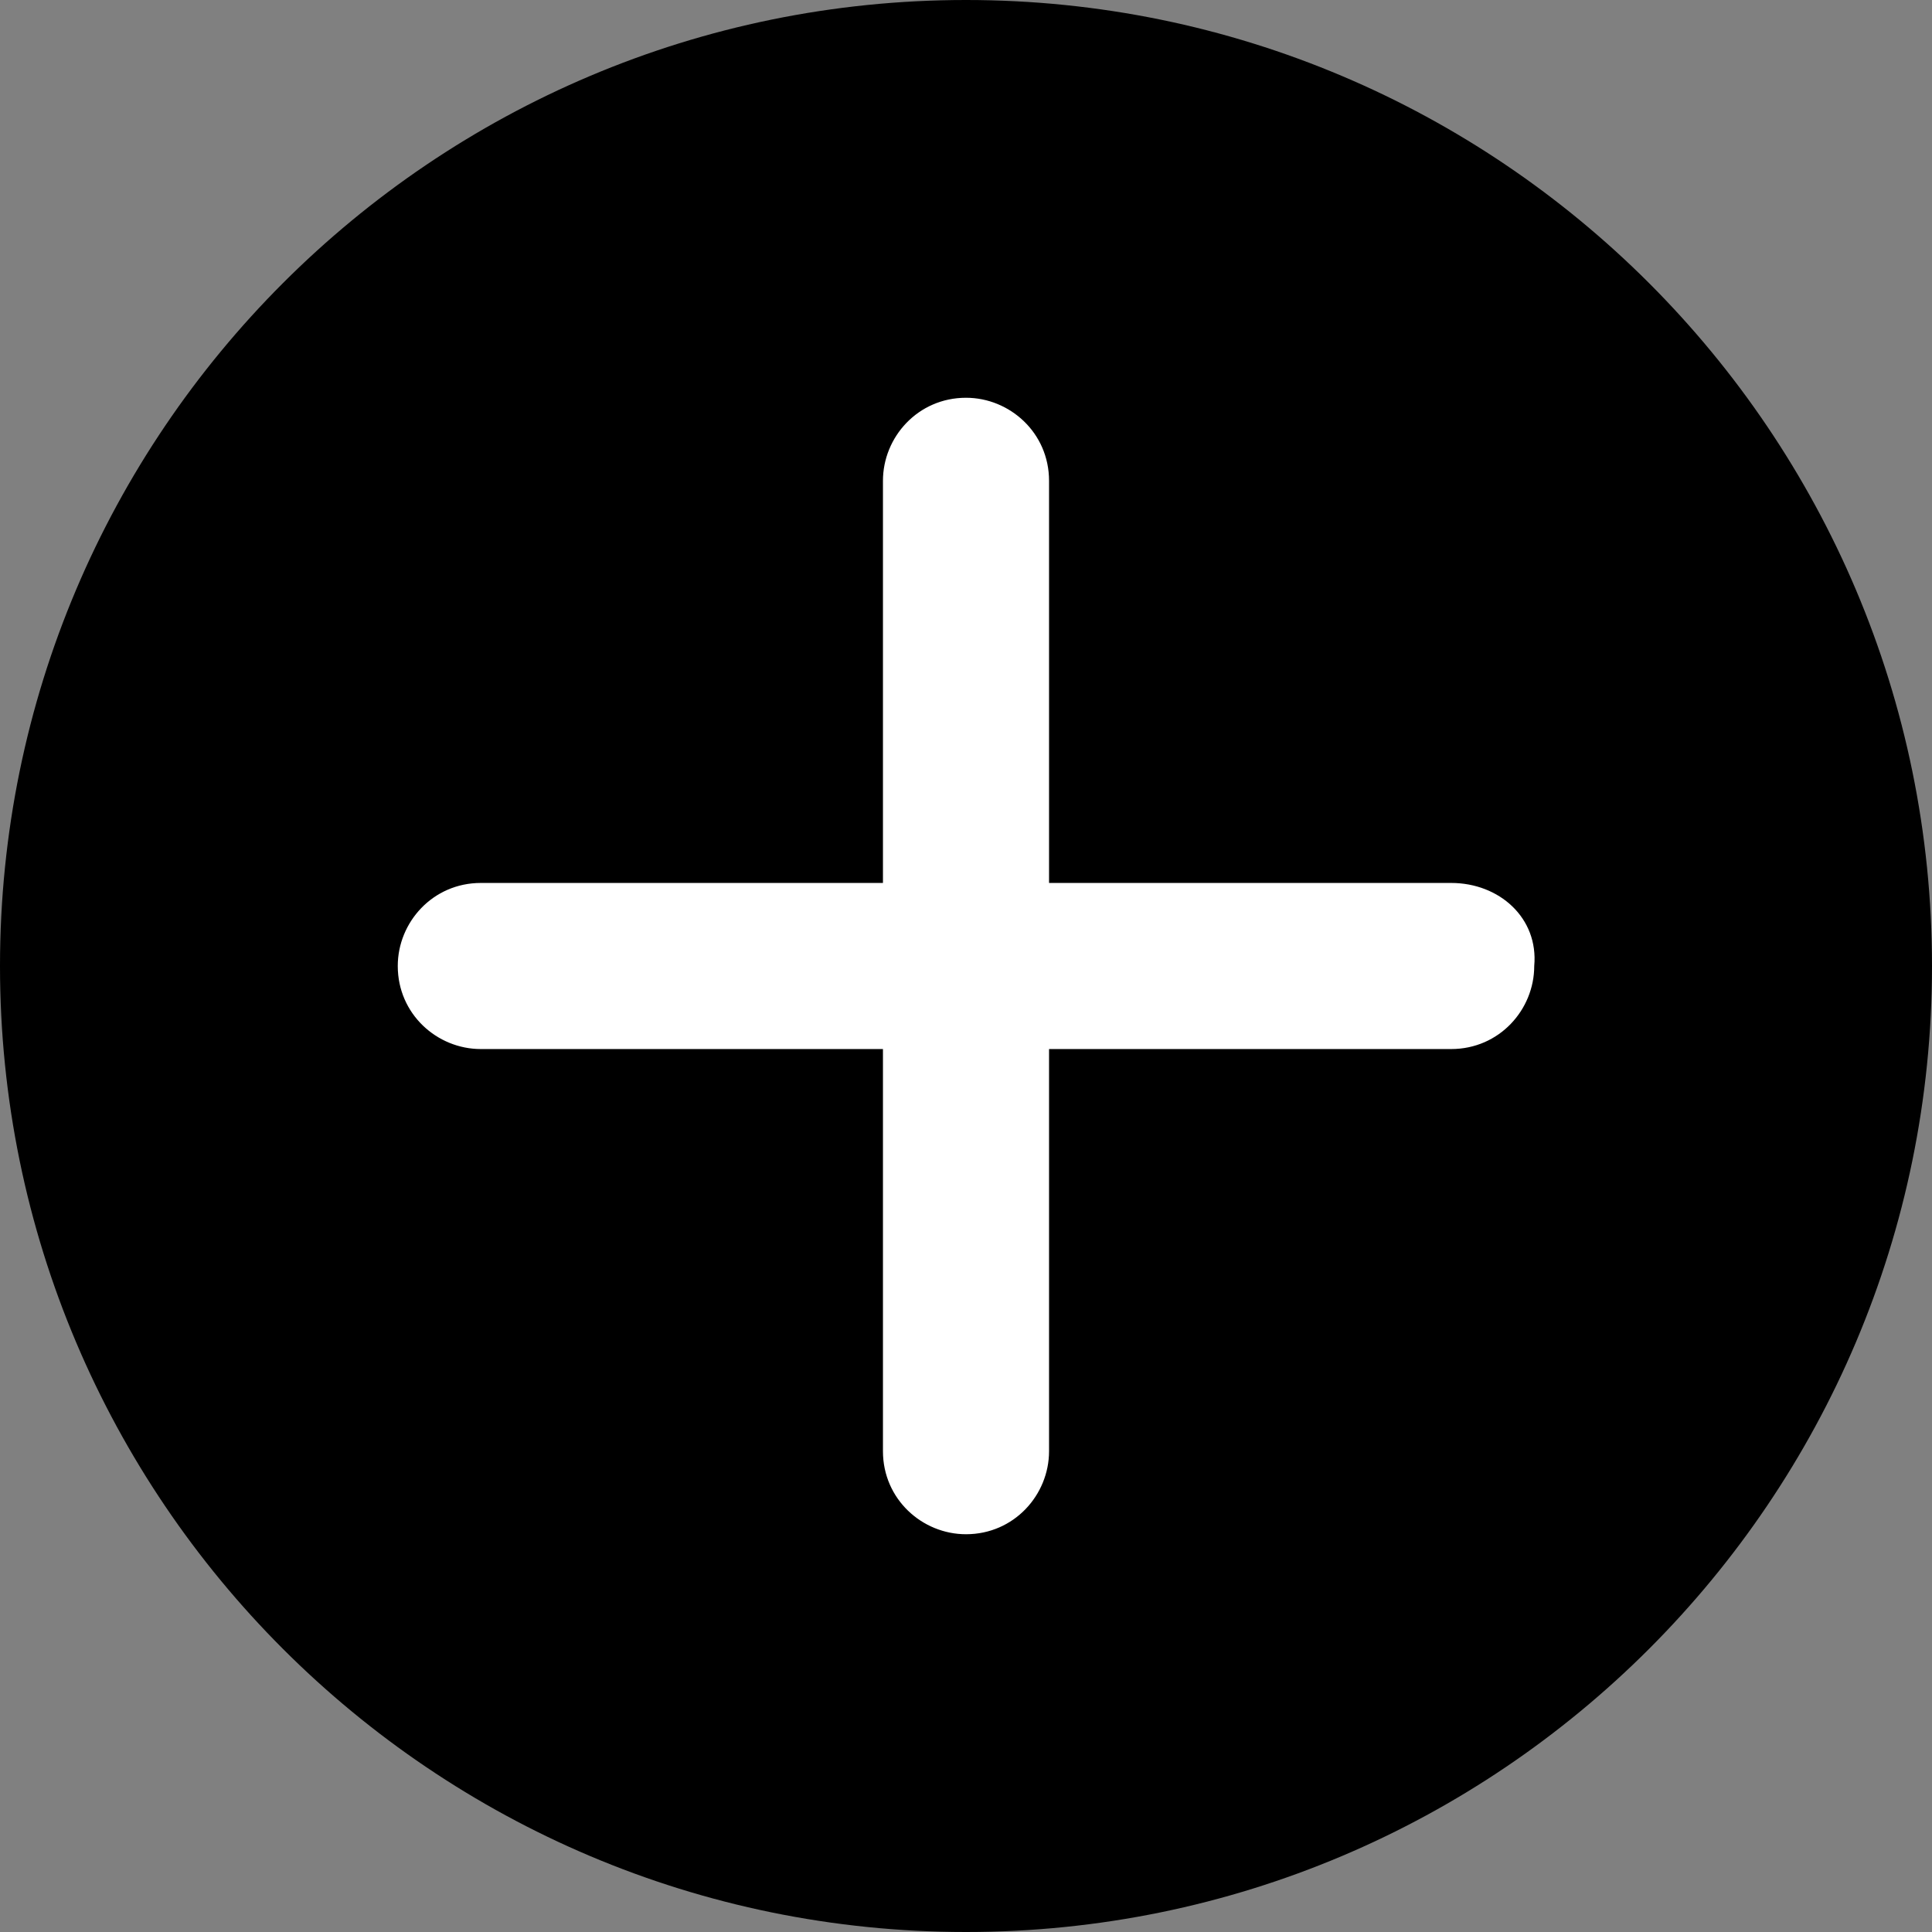 <?xml version="1.0" encoding="utf-8"?>
<!-- Generator: Adobe Illustrator 18.0.0, SVG Export Plug-In . SVG Version: 6.00 Build 0)  -->
<!DOCTYPE svg PUBLIC "-//W3C//DTD SVG 1.1//EN" "http://www.w3.org/Graphics/SVG/1.1/DTD/svg11.dtd">
<svg version="1.1" id="图层_1" xmlns="http://www.w3.org/2000/svg" xmlns:xlink="http://www.w3.org/1999/xlink" x="0px" y="0px"
	 viewBox="0 0 44.2 44.2" enable-background="new 0 0 44.2 44.2" xml:space="preserve">
<rect x="0" y="0" width="44.2" height="44.2" fill="#808080" stroke="none"/>
<path d="M22.1,44.2C9.9,44.2,0,34.3,0,22.1S9.9,0,22.1,0s22.1,9.9,22.1,22.1S34.3,44.2,22.1,44.2z M12.8,22.1h18.6"/>
<path fill="#FFFFFF" d="M33.2,20.2h-9.2V11c0-1.1-0.9-1.9-1.9-1.9c-1.1,0-1.9,0.9-1.9,1.9v9.2H11c-1.1,0-1.9,0.9-1.9,1.9
	c0,1.1,0.9,1.9,1.9,1.9h9.2v9.2c0,1.1,0.9,1.9,1.9,1.9c1.1,0,1.9-0.9,1.9-1.9v-9.2h9.2c1.1,0,1.9-0.9,1.9-1.9
	C35.2,21,34.3,20.2,33.2,20.2z"/>
</svg>
